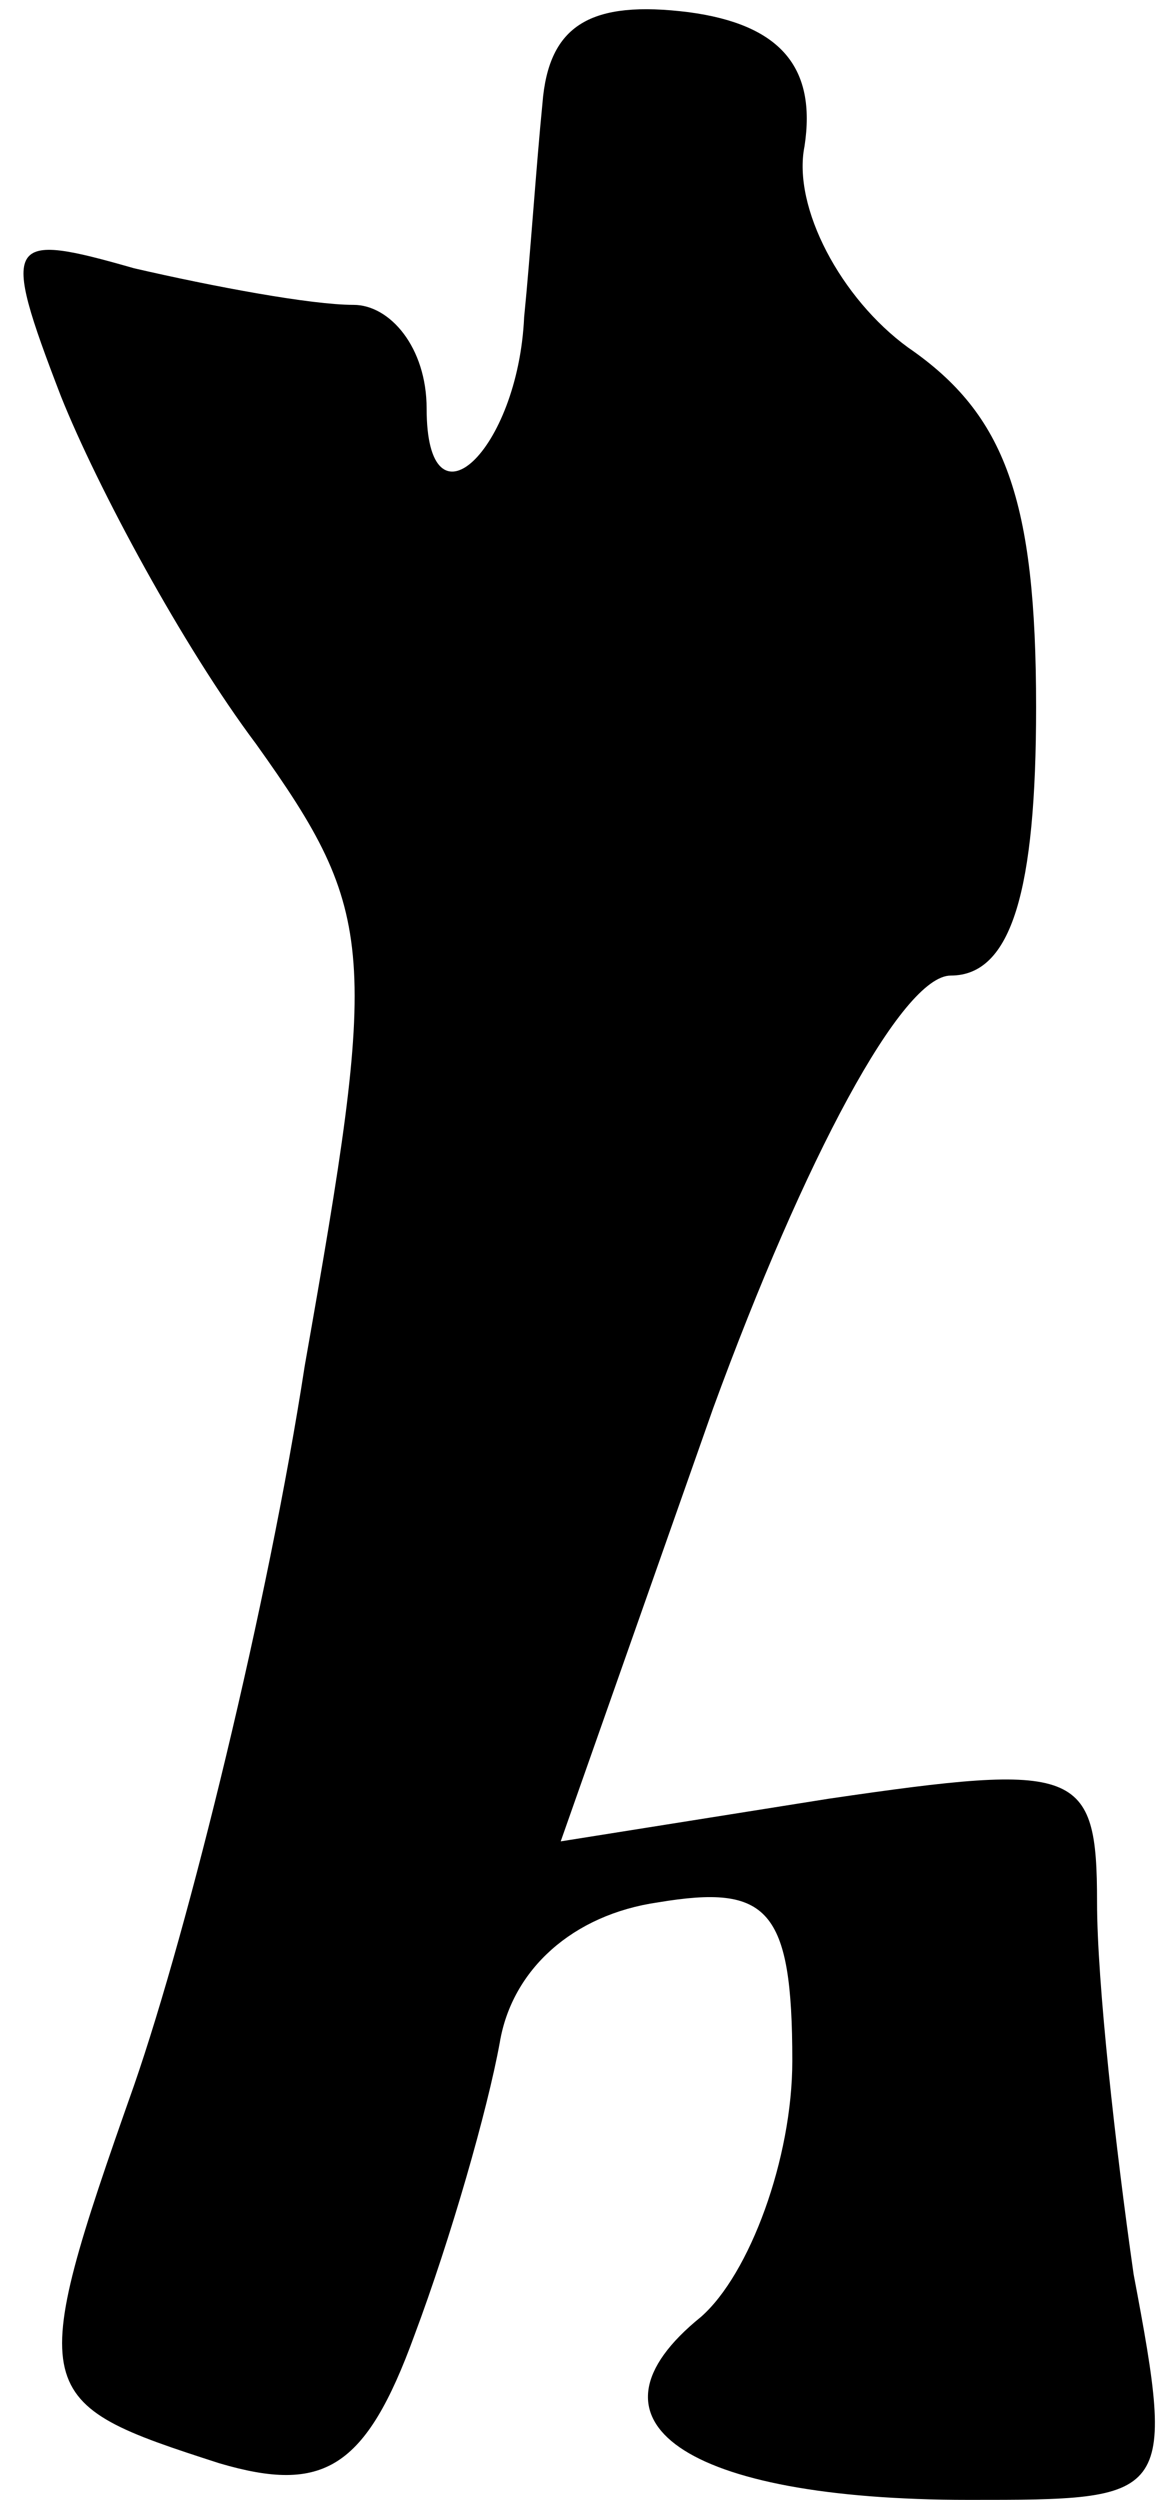 <?xml version="1.0" standalone="no"?>
<!DOCTYPE svg PUBLIC "-//W3C//DTD SVG 20010904//EN"
 "http://www.w3.org/TR/2001/REC-SVG-20010904/DTD/svg10.dtd">
<svg version="1.0" xmlns="http://www.w3.org/2000/svg"
 width="19pt" height="41pt" viewBox="0 0 19 41"
 preserveAspectRatio="xMidYMid meet">
<g transform="translate(0,41) scale(0.1,-0.1)"
fill="#000000" stroke="none">
<path fill="#000000" stroke="none" d="M89 393 c-1 -10 -2 -25 -3 -35 -1 -22
-16 -36 -16 -15 0 10 -6 17 -12 17 -7 0 -23 3 -36 6 -21 6 -22 5 -12 -21 6
-15 20 -41 32 -57 20 -28 20 -34 8 -102 -6 -39 -19 -92 -28 -118 -18 -51 -17
-52 14 -62 17 -5 24 -1 32 21 6 16 12 37 14 48 2 12 12 21 26 23 18 3 22 -1
22 -26 0 -16 -7 -35 -15 -42 -21 -17 -3 -30 44 -30 33 0 34 0 27 37 -3 21 -6
48 -6 61 0 22 -3 23 -44 17 l-44 -7 25 71 c15 41 31 71 39 71 10 0 14 14 14
44 0 34 -5 48 -21 59 -11 8 -19 23 -17 33 2 13 -4 20 -19 22 -16 2 -23 -2 -24
-15z"/>
</g>
</svg>

